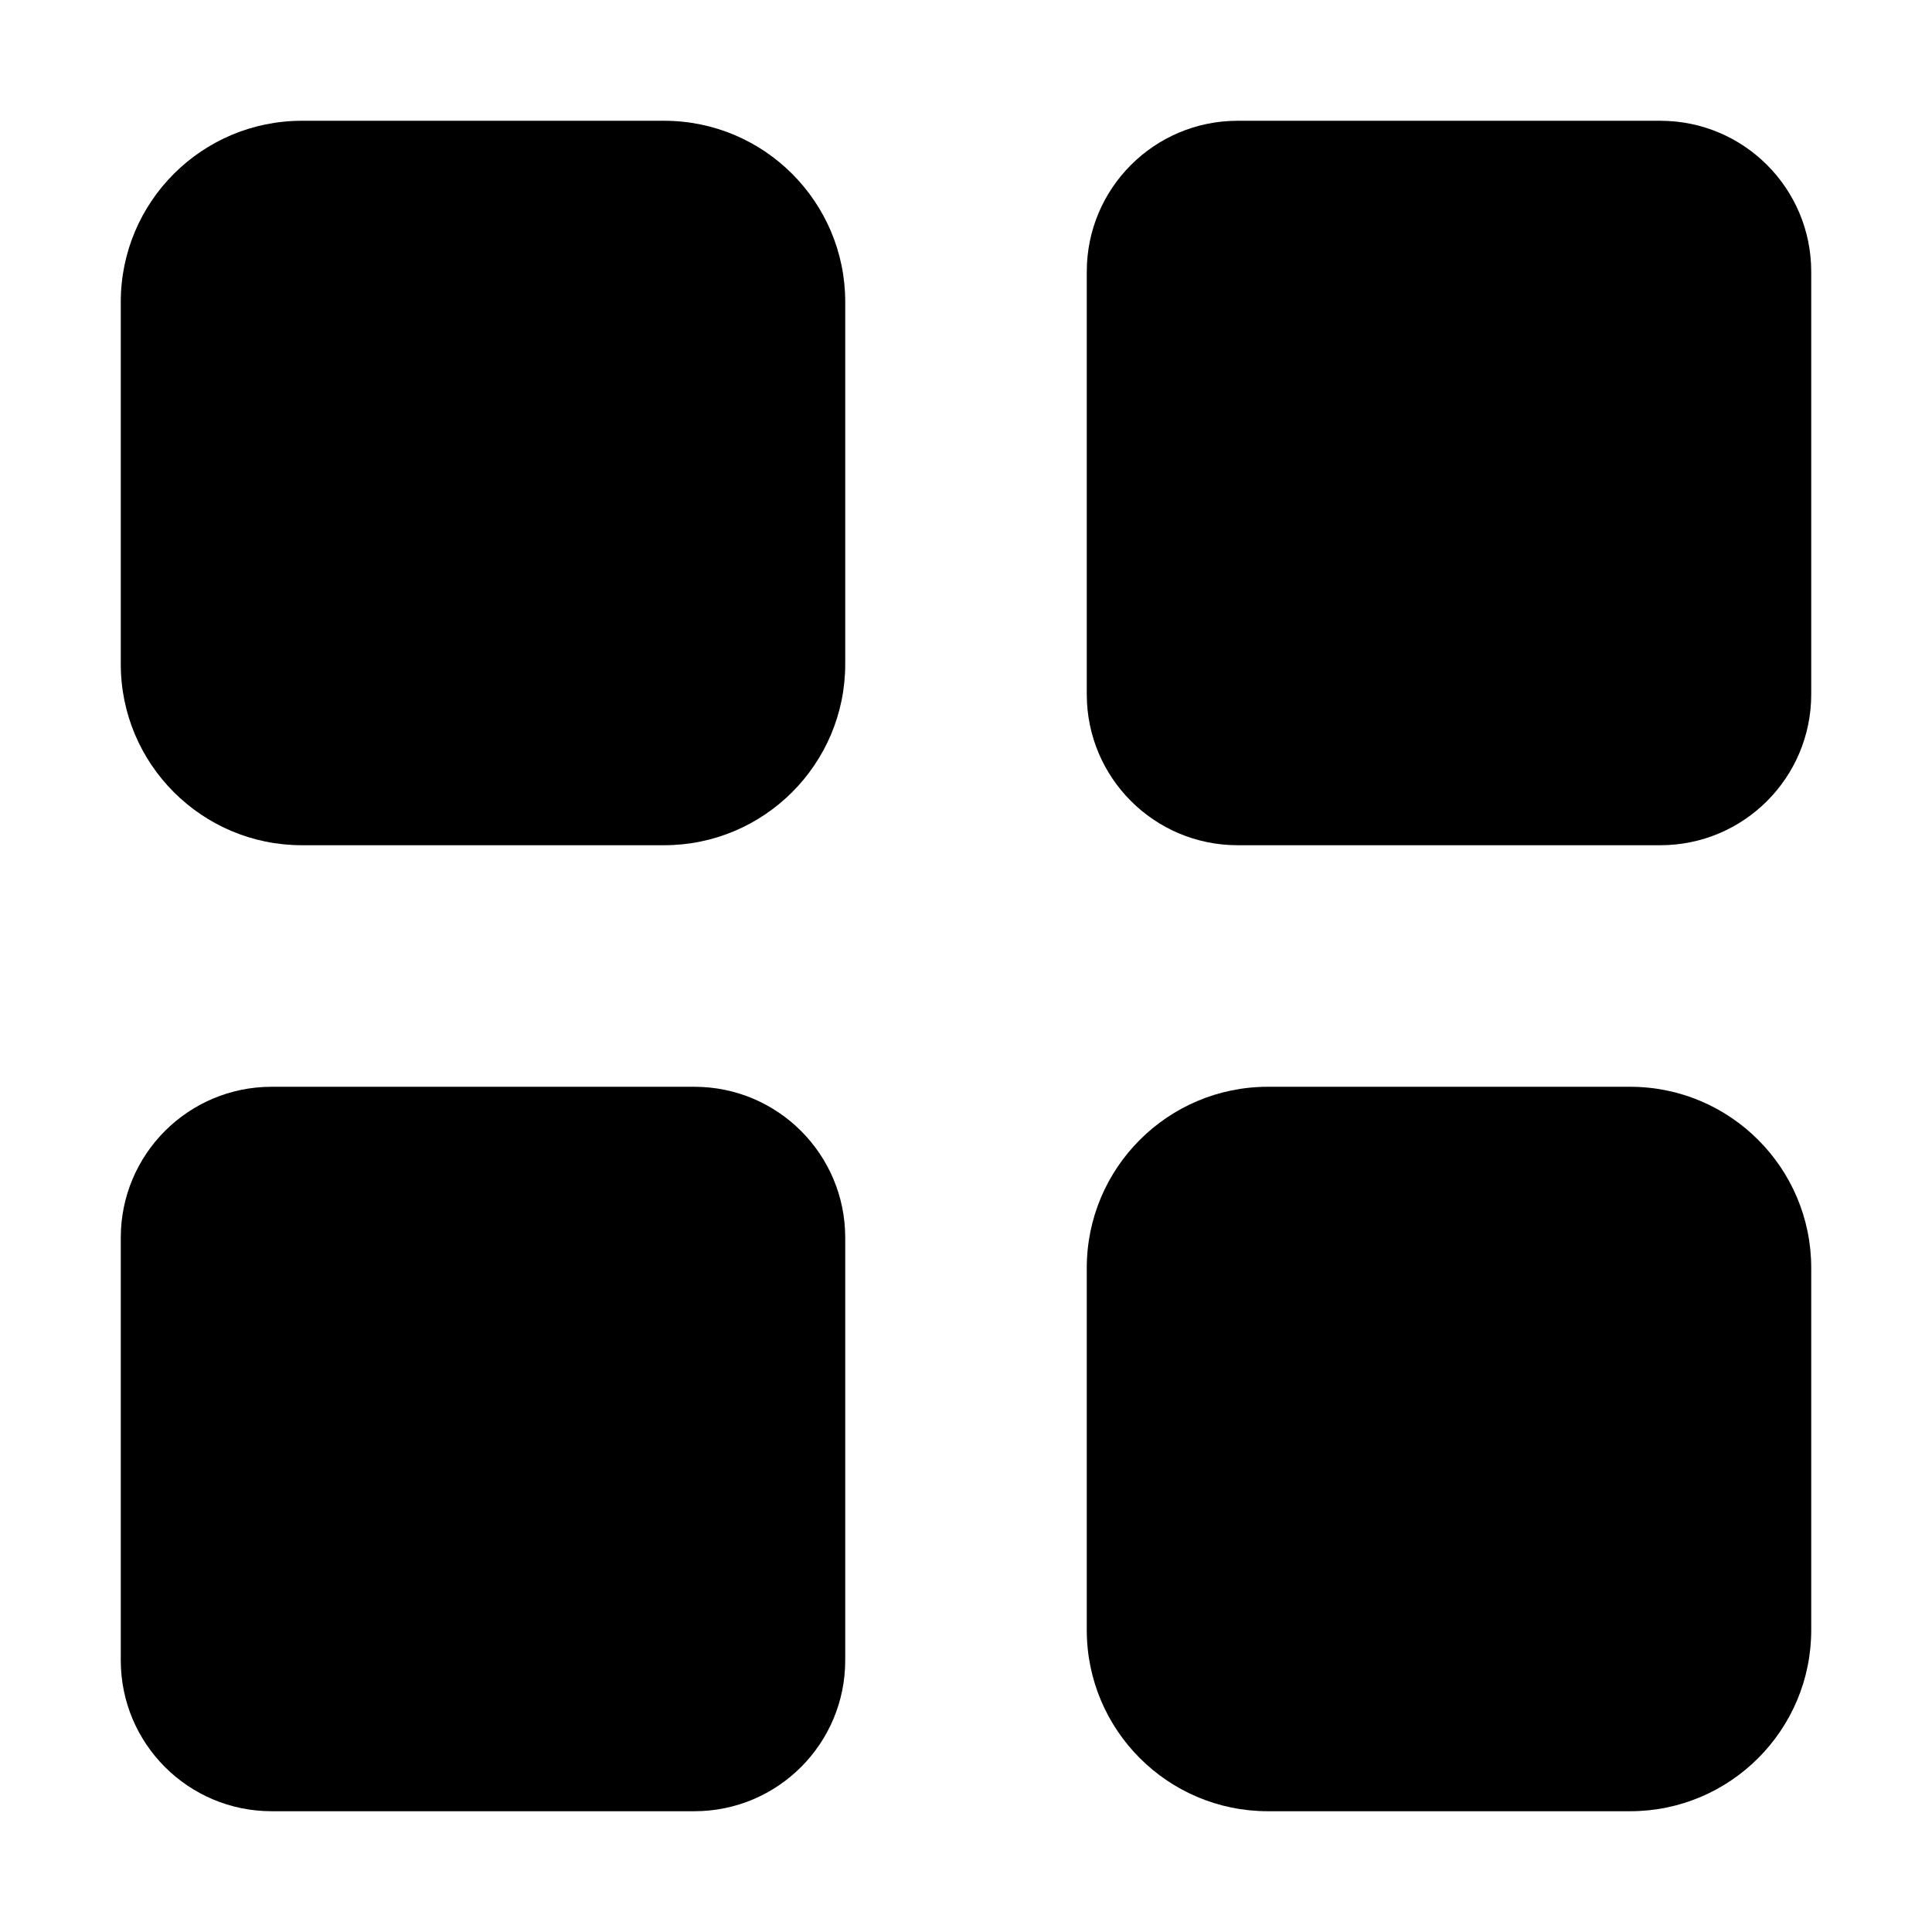 <svg xmlns="http://www.w3.org/2000/svg" viewBox="0 0 19.5 19.5" width="19.5" height="19.5">
    <g fill="currentColor">
        <path className="fa-primary"
              d="M8.531 3.047c0 -1.009 -0.819 -1.828 -1.828 -1.828H3.047c-1.009 0 -1.828 0.819 -1.828 1.828v3.656c0 1.009 0.819 1.828 1.828 1.828h3.656c1.009 0 1.828 -0.819 1.828 -1.828V3.047zm9.75 9.75c0 -1.009 -0.819 -1.828 -1.828 -1.828h-3.656c-1.009 0 -1.828 0.819 -1.828 1.828v3.656c0 1.009 0.819 1.828 1.828 1.828h3.656c1.009 0 1.828 -0.819 1.828 -1.828v-3.656z"/>
    </g>
    <path className="fa-secondary"
          fill="currentColor"
          d="M18.281 2.742c0 -0.842 -0.682 -1.523 -1.523 -1.523H12.492c-0.842 0 -1.523 0.682 -1.523 1.523v4.266c0 0.842 0.682 1.523 1.523 1.523h4.266c0.842 0 1.523 -0.682 1.523 -1.523V2.742zM8.531 12.492c0 -0.842 -0.682 -1.523 -1.523 -1.523H2.742c-0.842 0 -1.523 0.682 -1.523 1.523v4.266c0 0.842 0.682 1.523 1.523 1.523h4.266c0.842 0 1.523 -0.682 1.523 -1.523V12.492z"/>
</svg>